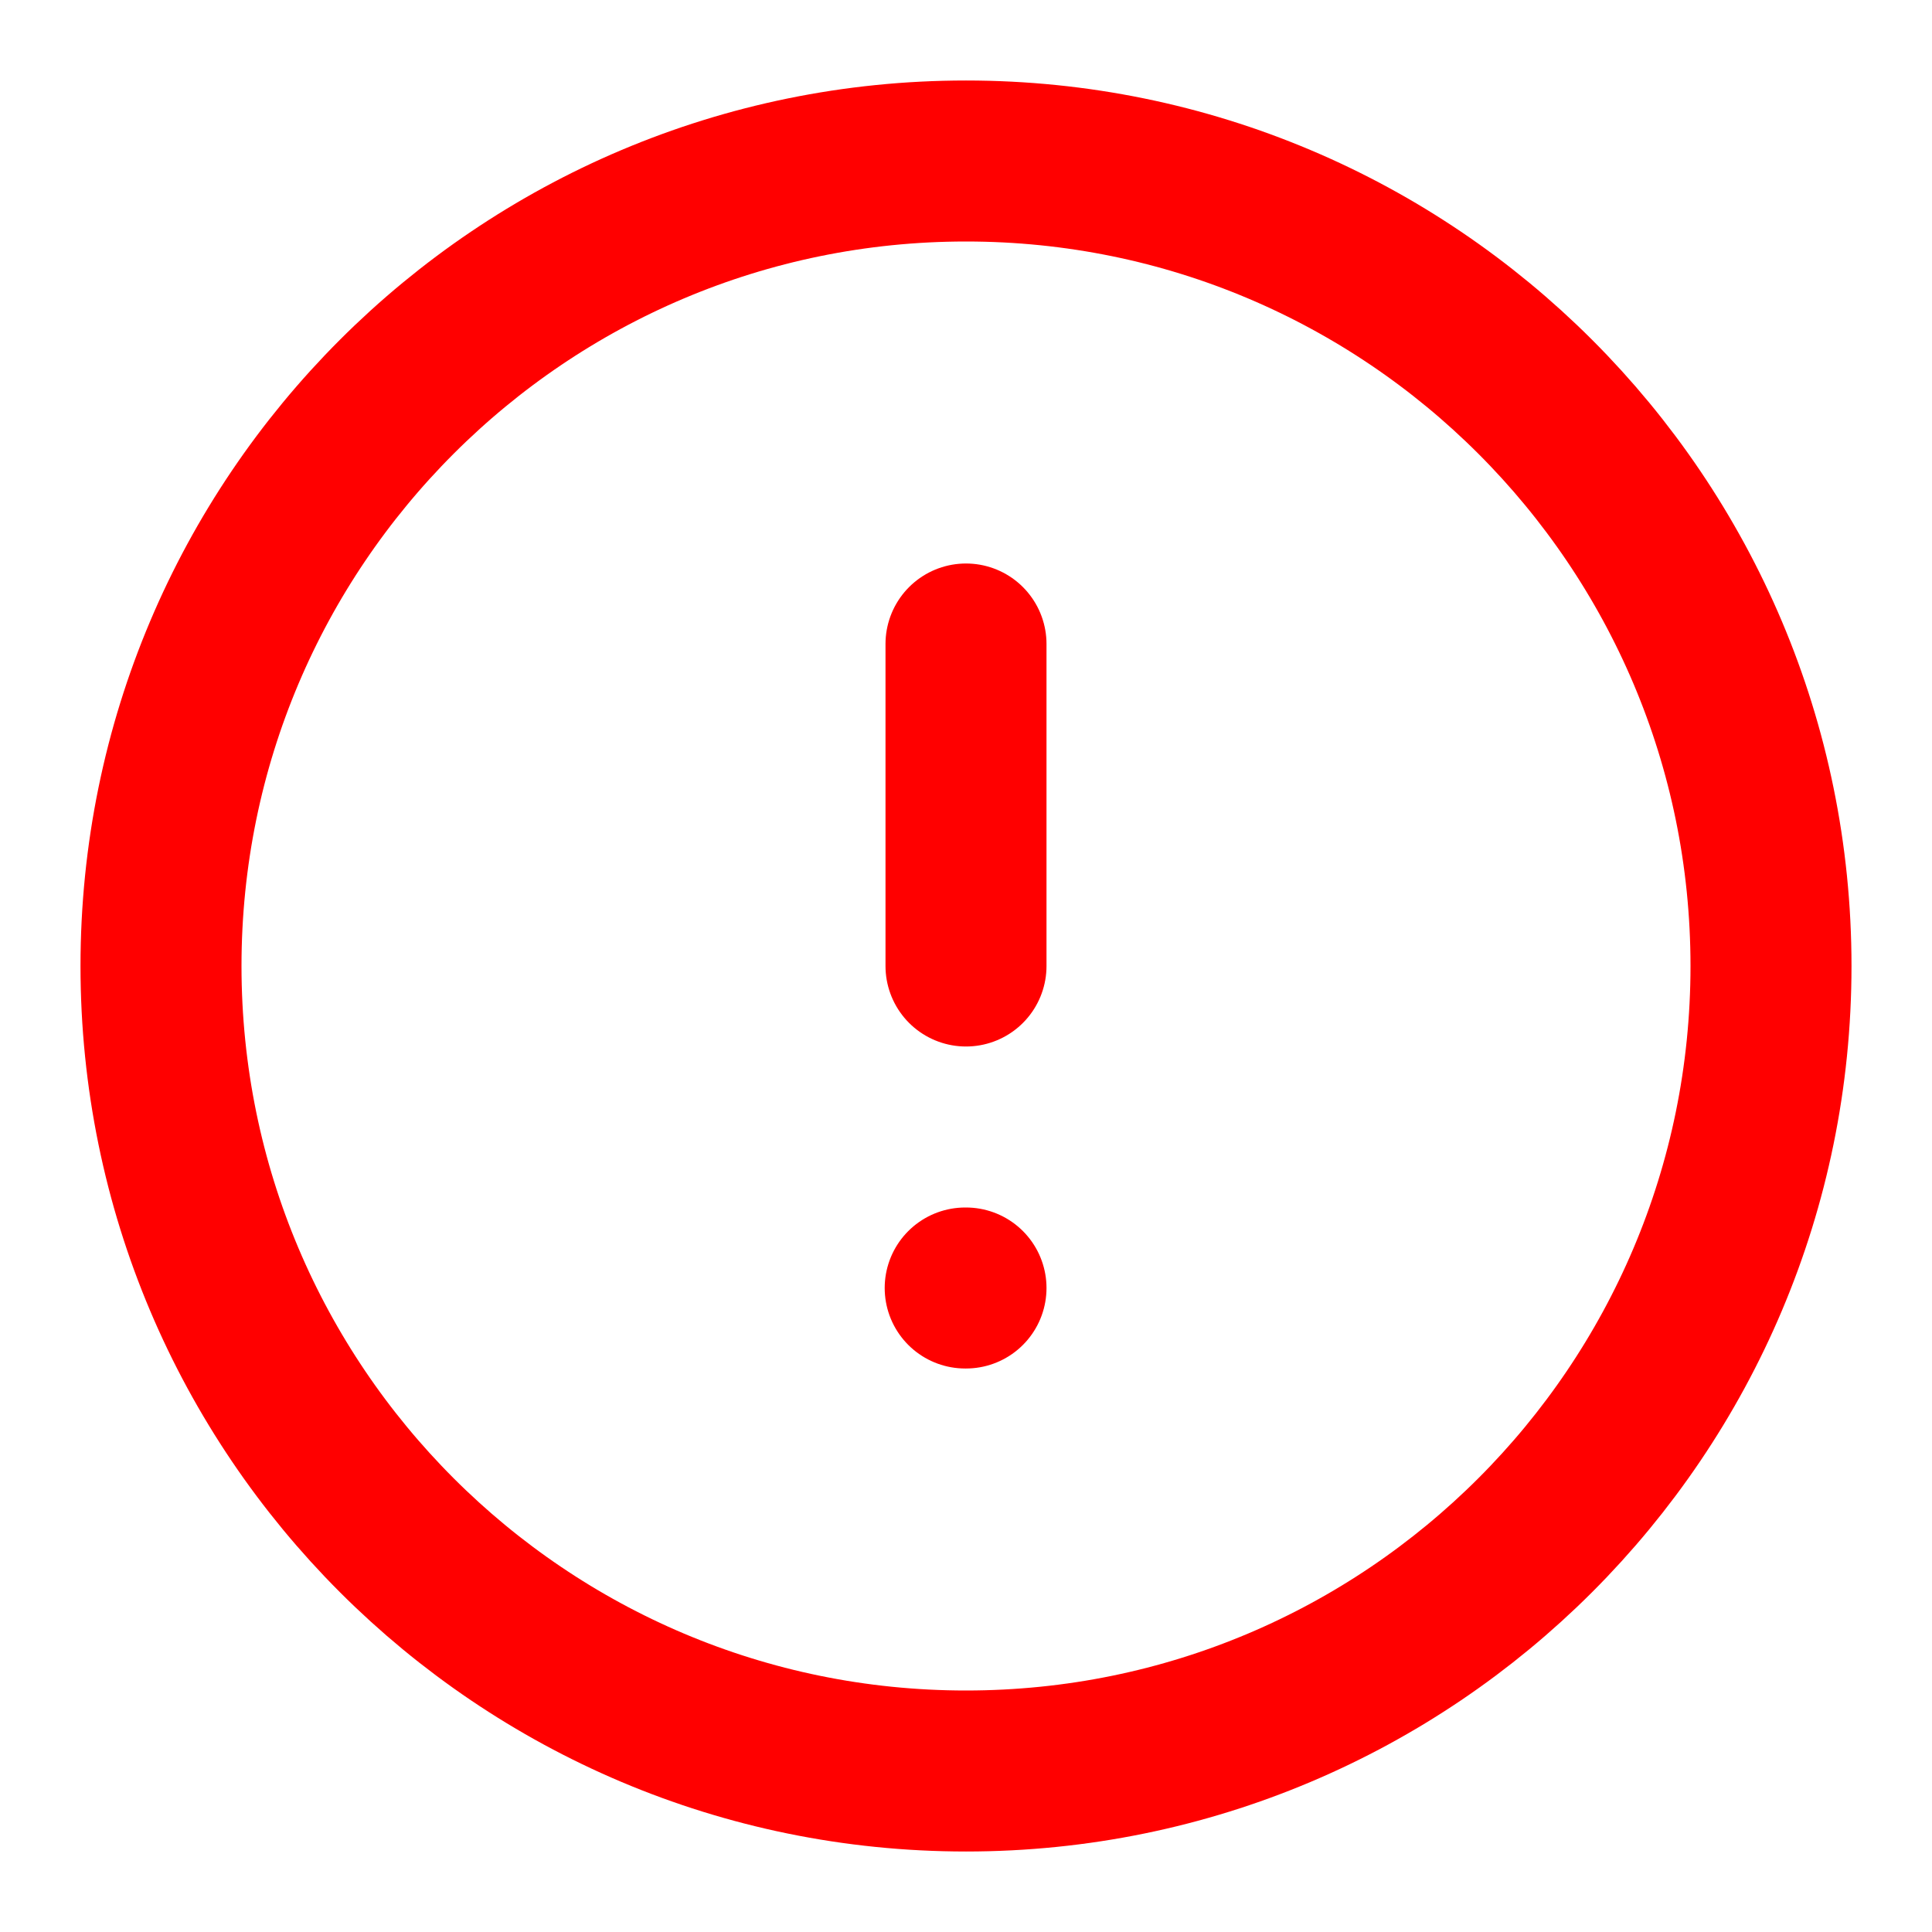 <svg width="24" height="24" viewBox="0 0 24 24" fill="none" xmlns="http://www.w3.org/2000/svg">
<path d="M12 2C6.477 2 2 6.477 2 12C2 17.523 6.477 22 12 22C17.523 22 22 17.523 22 12C22 6.477 17.523 2 12 2Z" stroke="#FF0000" stroke-width="2" stroke-linecap="round" stroke-linejoin="round"/>
<path d="M12 8L12 12" stroke="#FF0000" stroke-width="2" stroke-linecap="round" stroke-linejoin="round"/>
<path d="M12 16L11.99 16" stroke="#FF0000" stroke-width="2" stroke-linecap="round" stroke-linejoin="round"/>
</svg>
